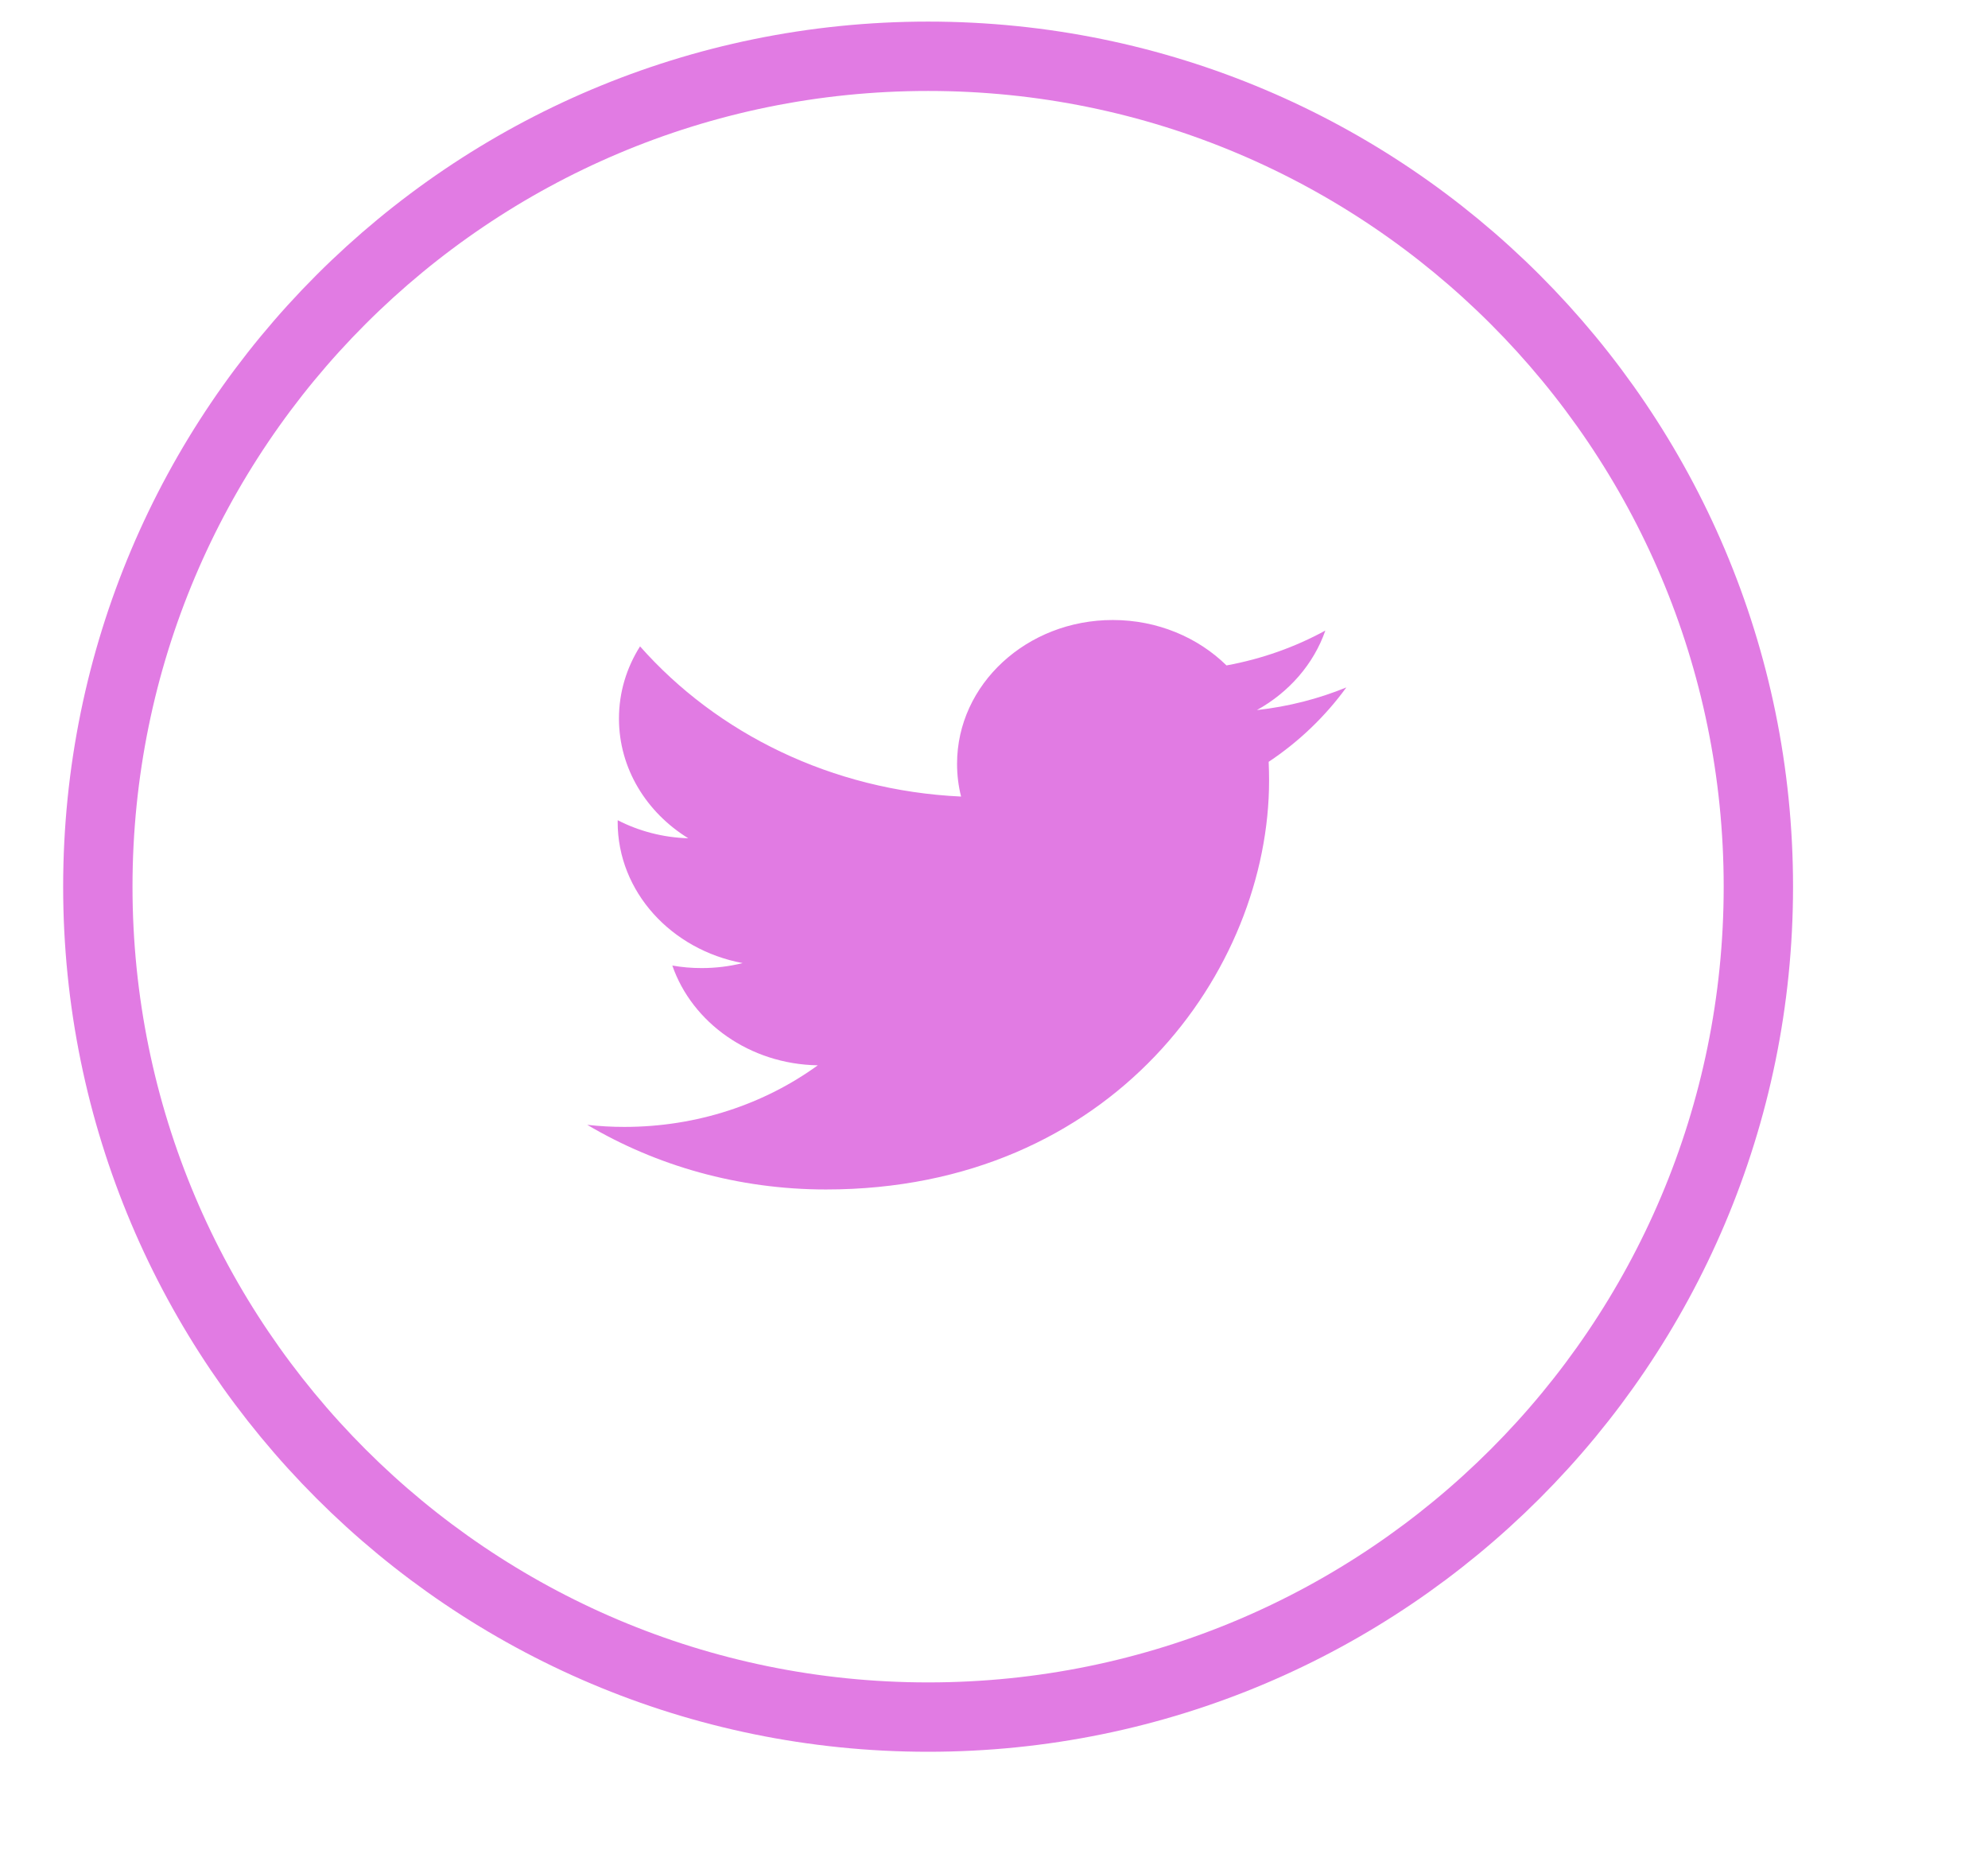 <svg width="43" height="40" viewBox="0 0 43 40" fill="none" xmlns="http://www.w3.org/2000/svg">
<g clip-path="url(#clip0_37_283)">
<path d="M38.033 19.175C38.033 9.257 29.993 1.217 20.075 1.217C10.157 1.217 2.116 9.257 2.116 19.175C2.116 29.093 10.157 37.133 20.075 37.133C29.993 37.133 38.033 29.093 38.033 19.175Z" stroke="#E17BE3" stroke-width="1.5"/>
<path d="M29.121 14.866C28.517 15.113 27.867 15.28 27.186 15.356C27.881 14.971 28.415 14.361 28.667 13.636C28.017 13.992 27.295 14.25 26.529 14.39C25.913 13.786 25.038 13.408 24.069 13.408C22.209 13.408 20.701 14.8 20.701 16.517C20.701 16.76 20.73 16.998 20.788 17.226C17.988 17.096 15.506 15.858 13.844 13.978C13.554 14.437 13.388 14.97 13.388 15.54C13.388 16.619 13.983 17.57 14.887 18.128C14.335 18.112 13.815 17.971 13.361 17.738C13.36 17.751 13.36 17.764 13.36 17.778C13.36 19.285 14.522 20.541 16.063 20.827C15.78 20.898 15.483 20.935 15.176 20.935C14.959 20.935 14.747 20.917 14.542 20.88C14.97 22.115 16.215 23.014 17.689 23.038C16.536 23.873 15.083 24.37 13.505 24.37C13.234 24.37 12.965 24.355 12.702 24.325C14.193 25.207 15.963 25.723 17.866 25.723C24.062 25.723 27.45 20.986 27.45 16.878C27.45 16.744 27.447 16.609 27.441 16.475C28.099 16.037 28.669 15.489 29.121 14.866Z" fill="#E17BE3"/>
</g>
<defs>
<clipPath id="clip0_37_283">
<rect width="41.374" height="39.068" fill="white" transform="translate(0.663 0.068)"/>
</clipPath>
</defs>
</svg>
